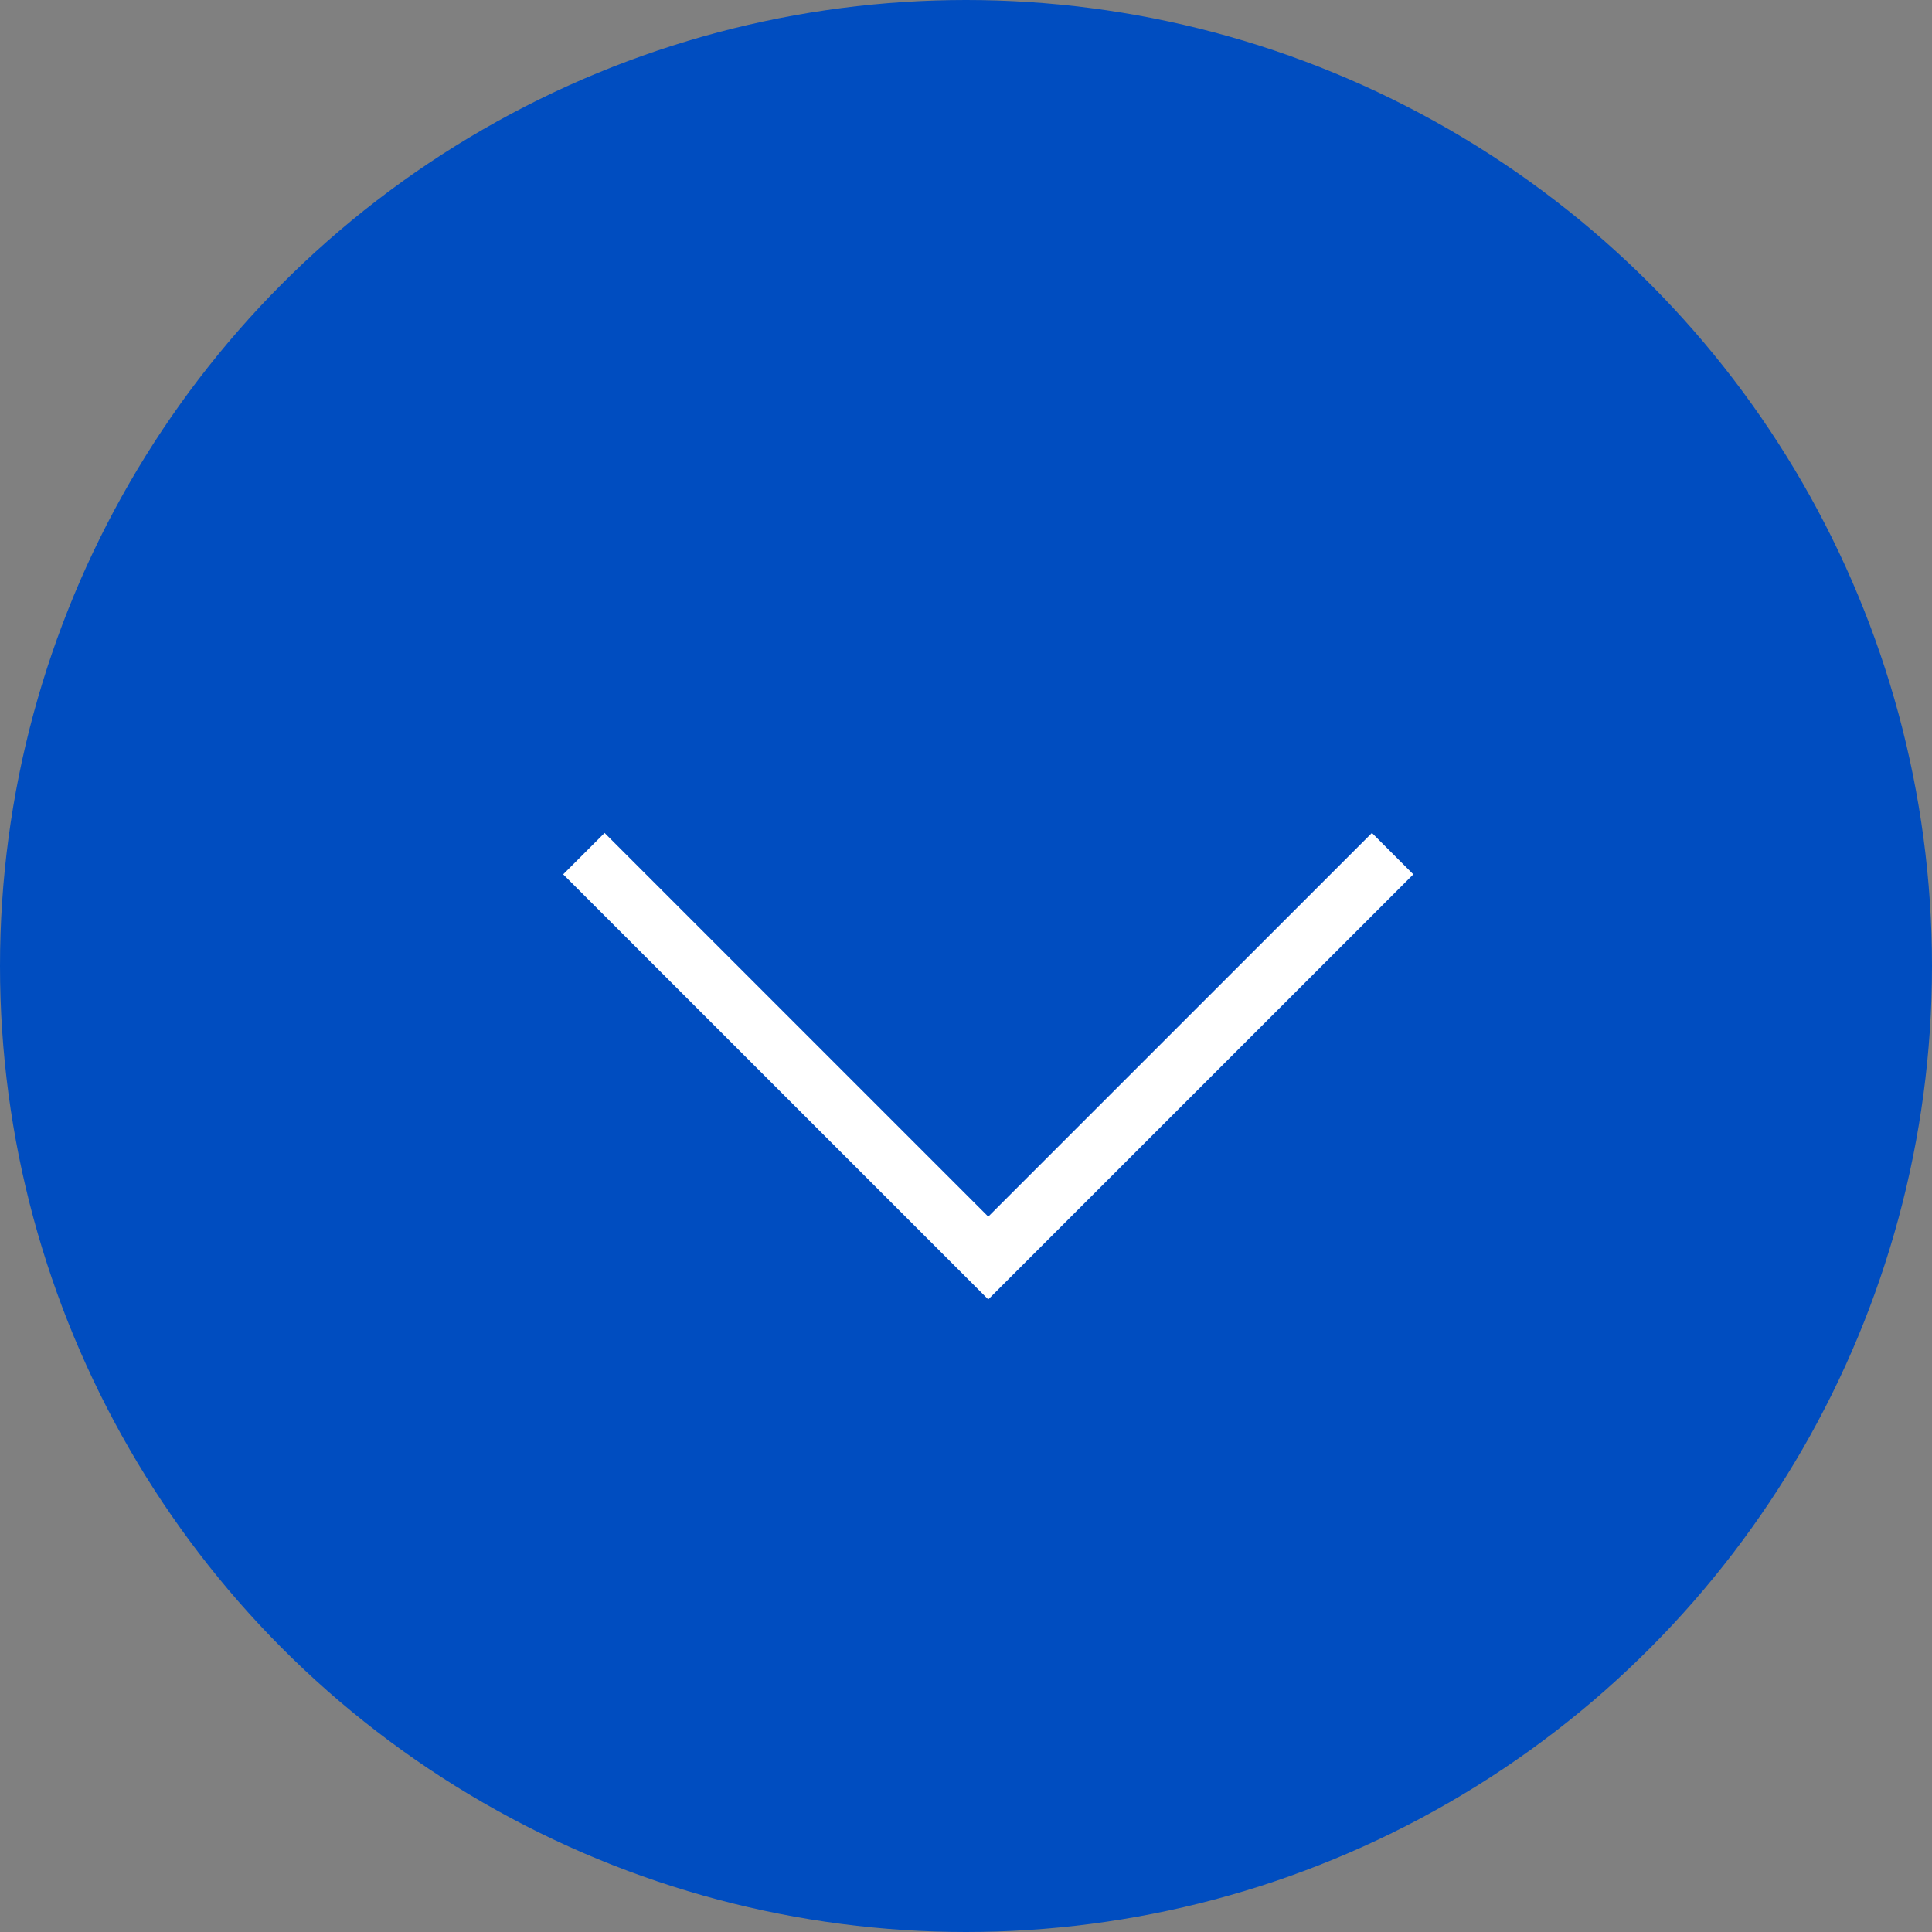 <svg width="33" height="33" viewBox="0 0 33 33" fill="none" xmlns="http://www.w3.org/2000/svg">
<rect x="0" y="0" width="33" height="33" fill="#808080" stroke="none"/>
<circle cx="16.5" cy="16.5" r="16" fill="#004DC0" stroke="#004DC0"/>
<path d="M9.973 14.581L16.88 21.488L23.787 14.581" stroke="white"/>
</svg>
